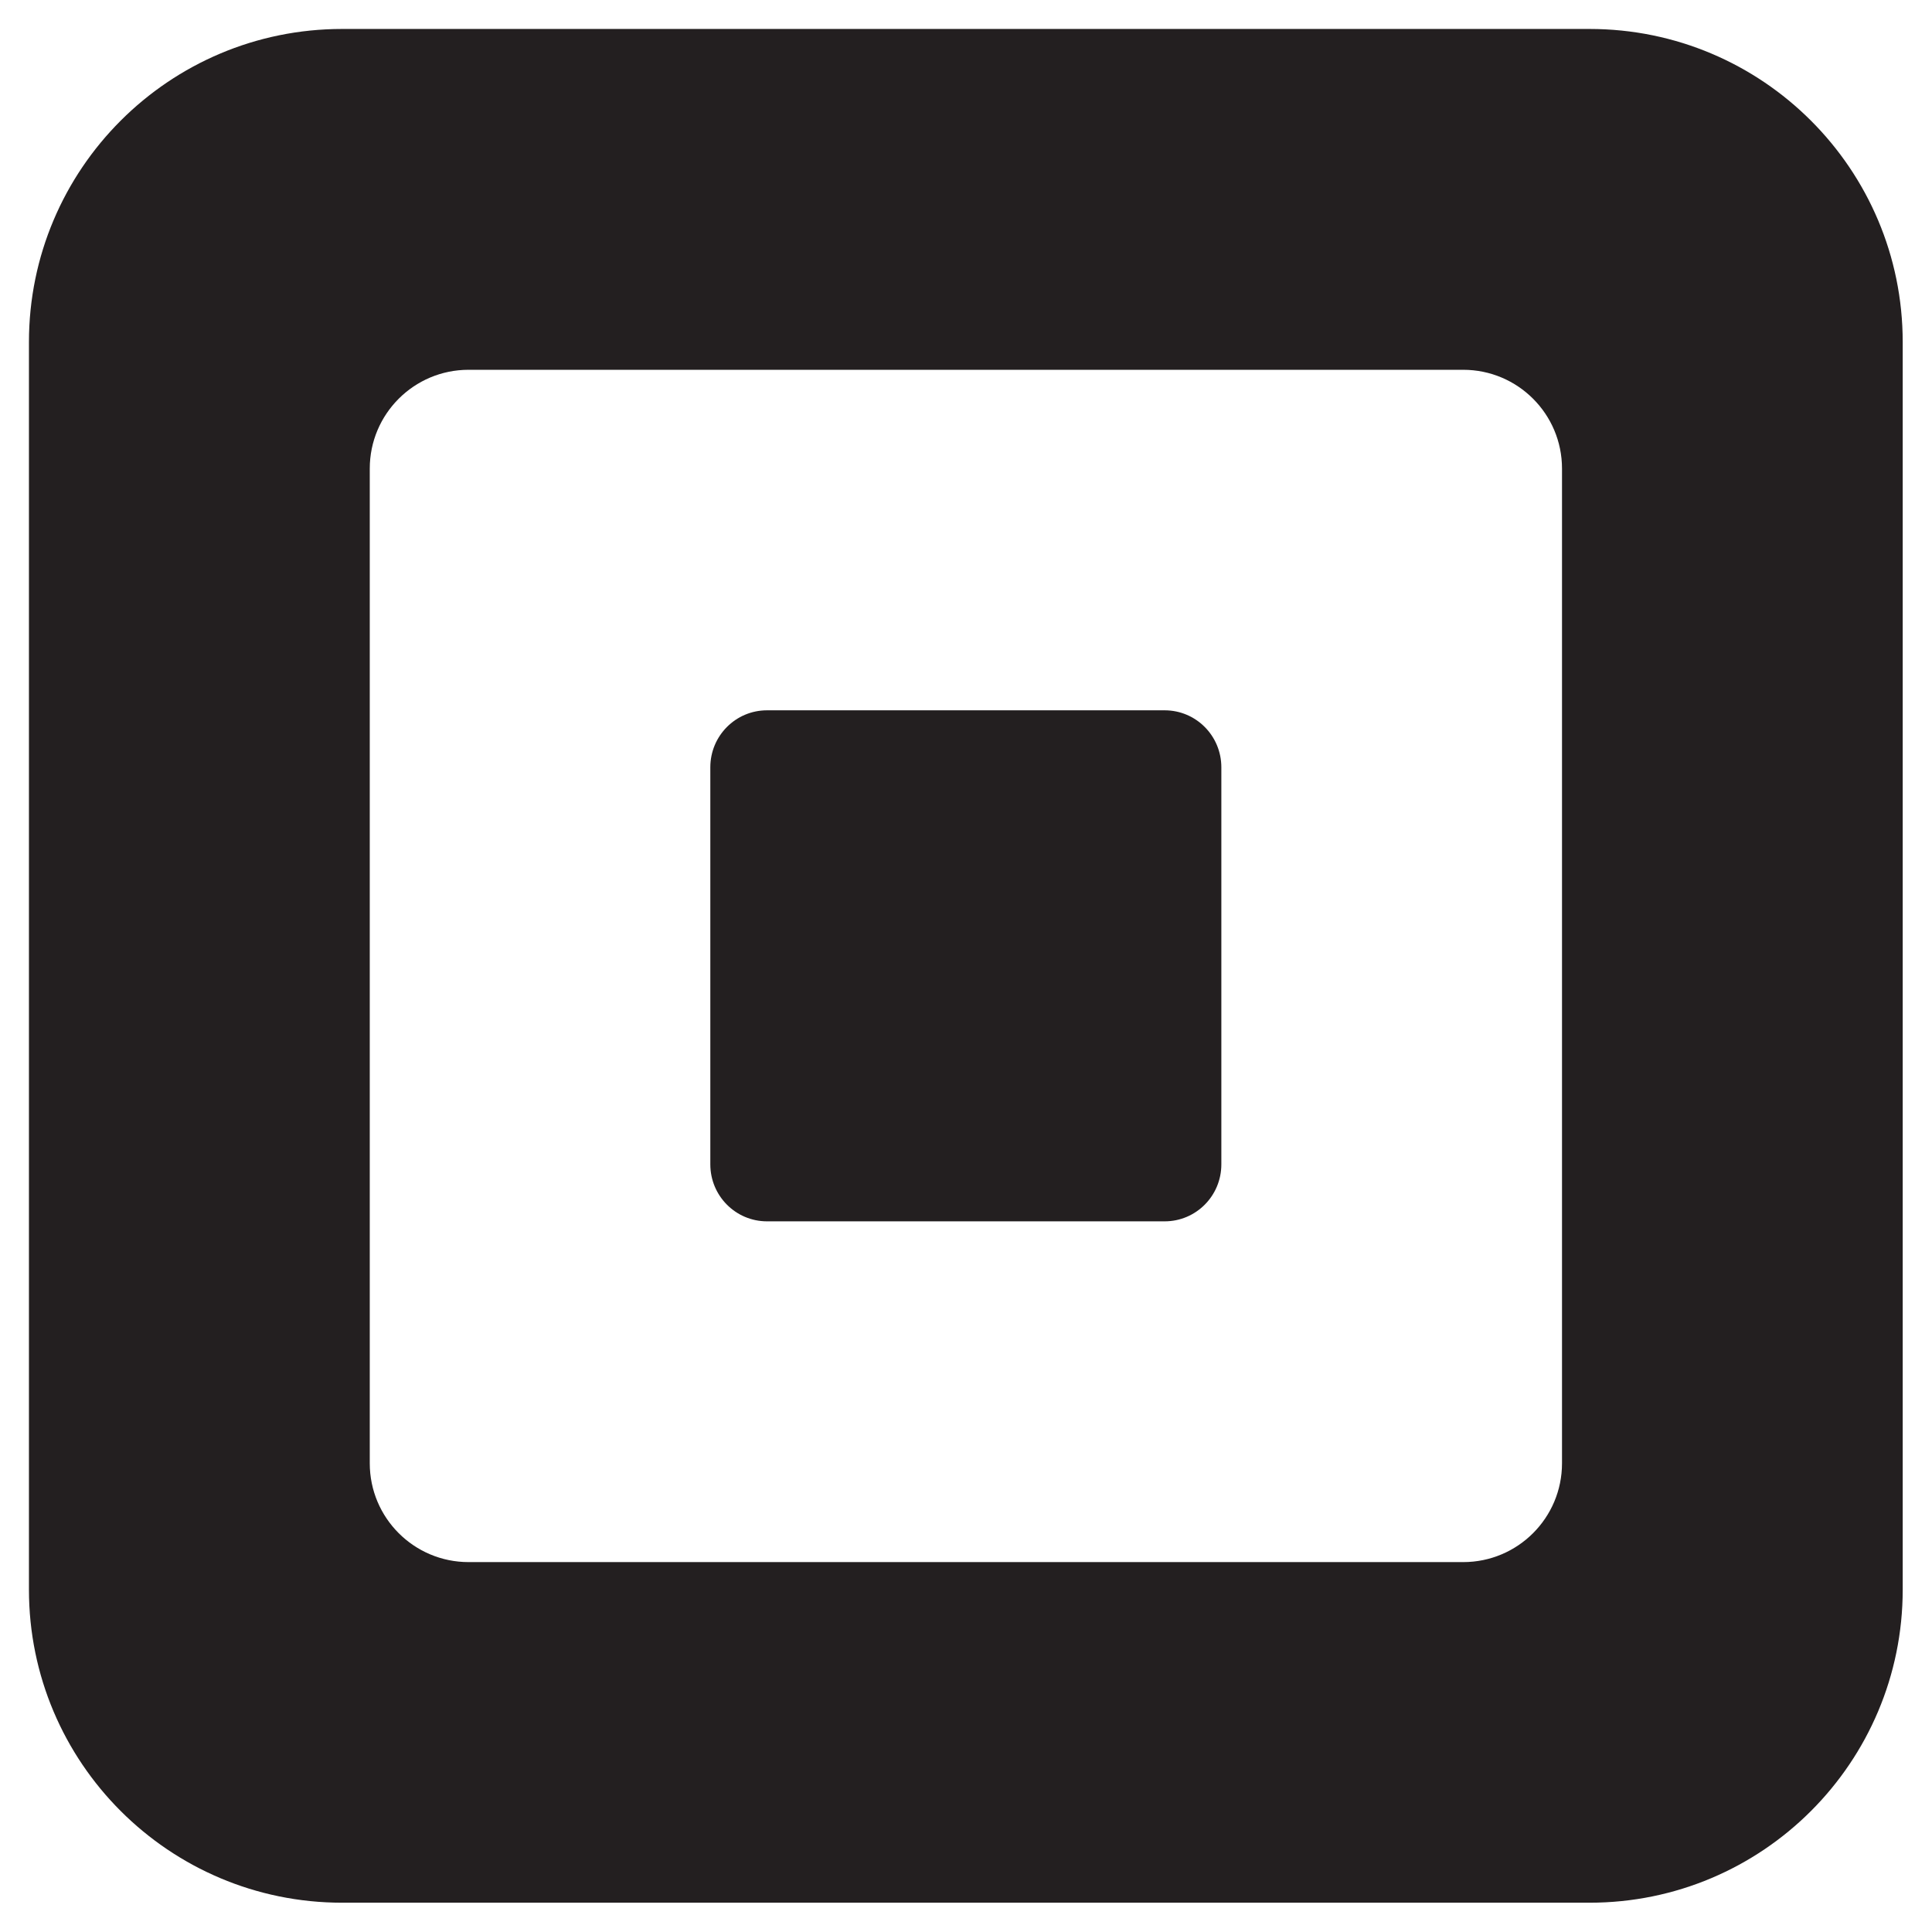 <svg xmlns="http://www.w3.org/2000/svg" viewBox="0 0 1725 1725"><g fill="#231f20" fill-rule="nonzero"><path d="M1394.65 1306.51c0 48.737-39.502 88.221-88.221 88.221H418.37c-48.728 0-88.221-39.484-88.221-88.221V418.392c0-48.72 39.493-88.221 88.221-88.221h888.059c48.719 0 88.221 39.501 88.221 88.221v888.118zm24.596-1280.65h-1113.8c-154.423 0-279.602 125.18-279.602 279.594v1113.8c0 154.415 125.179 279.594 279.602 279.594h1113.8c154.423 0 279.603-125.179 279.603-279.594v-1113.8c0-154.414-125.18-279.594-279.603-279.594"/><path d="M684.836 1090.48c-28.01 0-50.621-22.771-50.621-50.866V685.082c0-28.087 22.611-50.875 50.621-50.875h355.031c28.018 0 50.621 22.788 50.621 50.875v354.532c0 28.095-22.603 50.866-50.621 50.866H684.836z"/></g></svg>